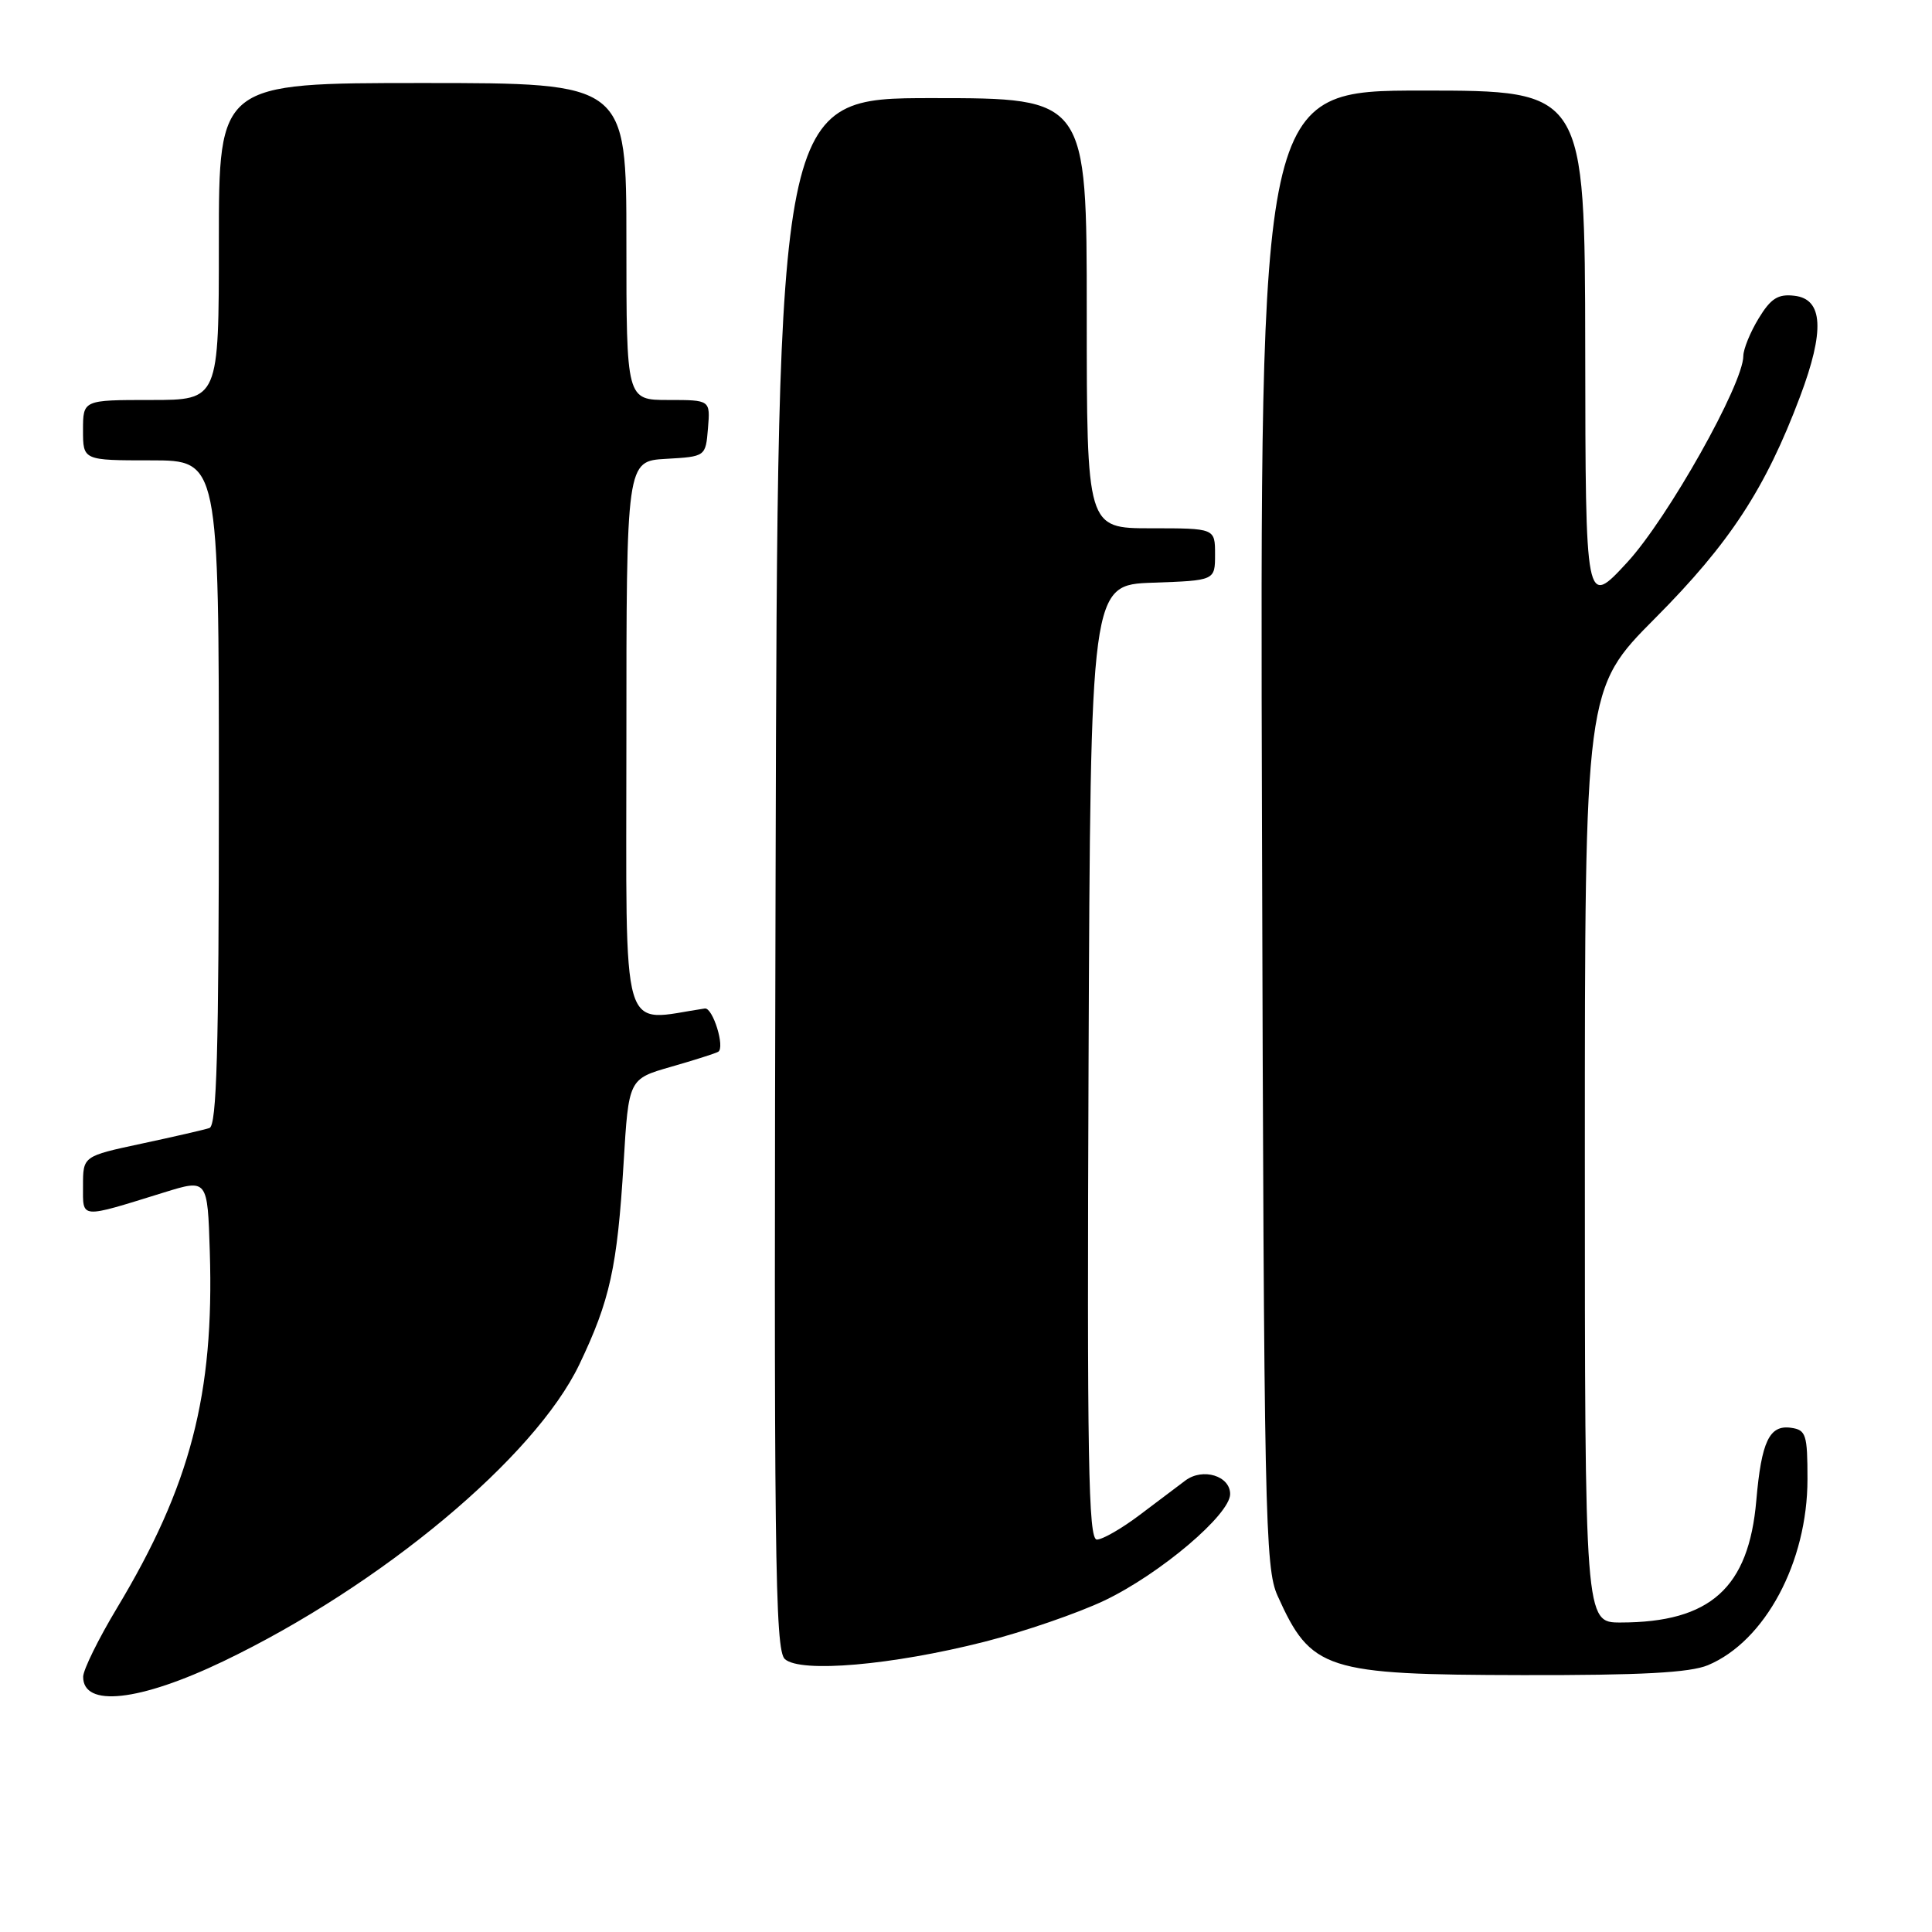 <?xml version="1.0" encoding="UTF-8" standalone="no"?>
<!DOCTYPE svg PUBLIC "-//W3C//DTD SVG 1.1//EN" "http://www.w3.org/Graphics/SVG/1.1/DTD/svg11.dtd" >
<svg xmlns="http://www.w3.org/2000/svg" xmlns:xlink="http://www.w3.org/1999/xlink" version="1.1" viewBox="0 0 256 256">
 <g >
 <path fill="currentColor"
d=" M 29.61 220.12 C 50.51 210.09 70.85 193.13 76.76 180.81 C 80.82 172.32 81.79 167.95 82.63 154.12 C 83.30 142.97 83.30 142.97 88.90 141.36 C 91.98 140.48 94.80 139.58 95.16 139.37 C 96.11 138.83 94.45 133.47 93.39 133.63 C 82.04 135.31 83.00 138.61 83.00 98.11 C 83.00 61.10 83.00 61.10 88.25 60.80 C 93.50 60.50 93.50 60.50 93.81 56.75 C 94.12 53.00 94.12 53.00 88.56 53.00 C 83.00 53.00 83.00 53.00 83.00 32.00 C 83.00 11.00 83.00 11.00 56.00 11.00 C 29.00 11.00 29.00 11.00 29.00 32.00 C 29.00 53.00 29.00 53.00 20.00 53.00 C 11.00 53.00 11.00 53.00 11.00 57.00 C 11.00 61.00 11.00 61.00 20.00 61.00 C 29.00 61.00 29.00 61.00 29.00 105.03 C 29.00 139.37 28.72 149.15 27.75 149.47 C 27.06 149.70 23.01 150.63 18.75 151.54 C 11.00 153.20 11.00 153.20 11.00 157.12 C 11.00 161.55 10.45 161.50 21.75 158.00 C 27.50 156.22 27.50 156.22 27.80 165.86 C 28.39 184.78 25.24 196.88 15.49 213.09 C 13.04 217.17 11.03 221.25 11.02 222.17 C 10.98 226.28 18.48 225.46 29.61 220.12 Z  M 226.30 220.65 C 233.88 217.48 239.50 207.00 239.50 196.00 C 239.50 190.08 239.31 189.47 237.32 189.19 C 234.45 188.78 233.40 191.00 232.72 198.82 C 231.72 210.40 226.64 214.98 214.75 214.99 C 210.00 215.00 210.00 215.00 210.00 153.14 C 210.00 91.28 210.00 91.28 219.34 81.89 C 229.19 71.99 233.93 64.75 238.51 52.57 C 241.81 43.81 241.58 39.62 237.77 39.19 C 235.60 38.93 234.64 39.54 233.03 42.19 C 231.92 44.01 231.01 46.25 231.00 47.16 C 231.00 50.89 220.97 68.71 215.61 74.52 C 210.09 80.50 210.09 80.50 210.05 46.25 C 210.00 12.00 210.00 12.00 188.47 12.00 C 166.94 12.00 166.94 12.00 167.22 109.75 C 167.48 201.15 167.62 207.76 169.29 211.46 C 173.73 221.32 175.57 221.91 201.78 221.96 C 217.47 221.99 223.91 221.64 226.30 220.65 Z  M 130.42 217.55 C 135.66 216.22 142.83 213.75 146.36 212.07 C 153.71 208.56 163.00 200.69 163.00 197.97 C 163.00 195.56 159.39 194.46 157.09 196.16 C 156.10 196.90 153.36 198.96 151.00 200.75 C 148.63 202.54 146.09 204.00 145.34 204.00 C 144.21 204.00 144.03 193.48 144.24 140.75 C 144.50 77.50 144.50 77.50 152.75 77.21 C 161.00 76.92 161.00 76.92 161.00 73.46 C 161.00 70.00 161.00 70.00 152.50 70.00 C 144.00 70.00 144.00 70.00 144.00 41.50 C 144.00 13.00 144.00 13.00 123.52 13.00 C 103.04 13.00 103.04 13.00 102.77 115.75 C 102.53 206.05 102.68 218.66 104.00 219.84 C 106.08 221.70 118.20 220.65 130.42 217.55 Z "/>
</g>
</svg>